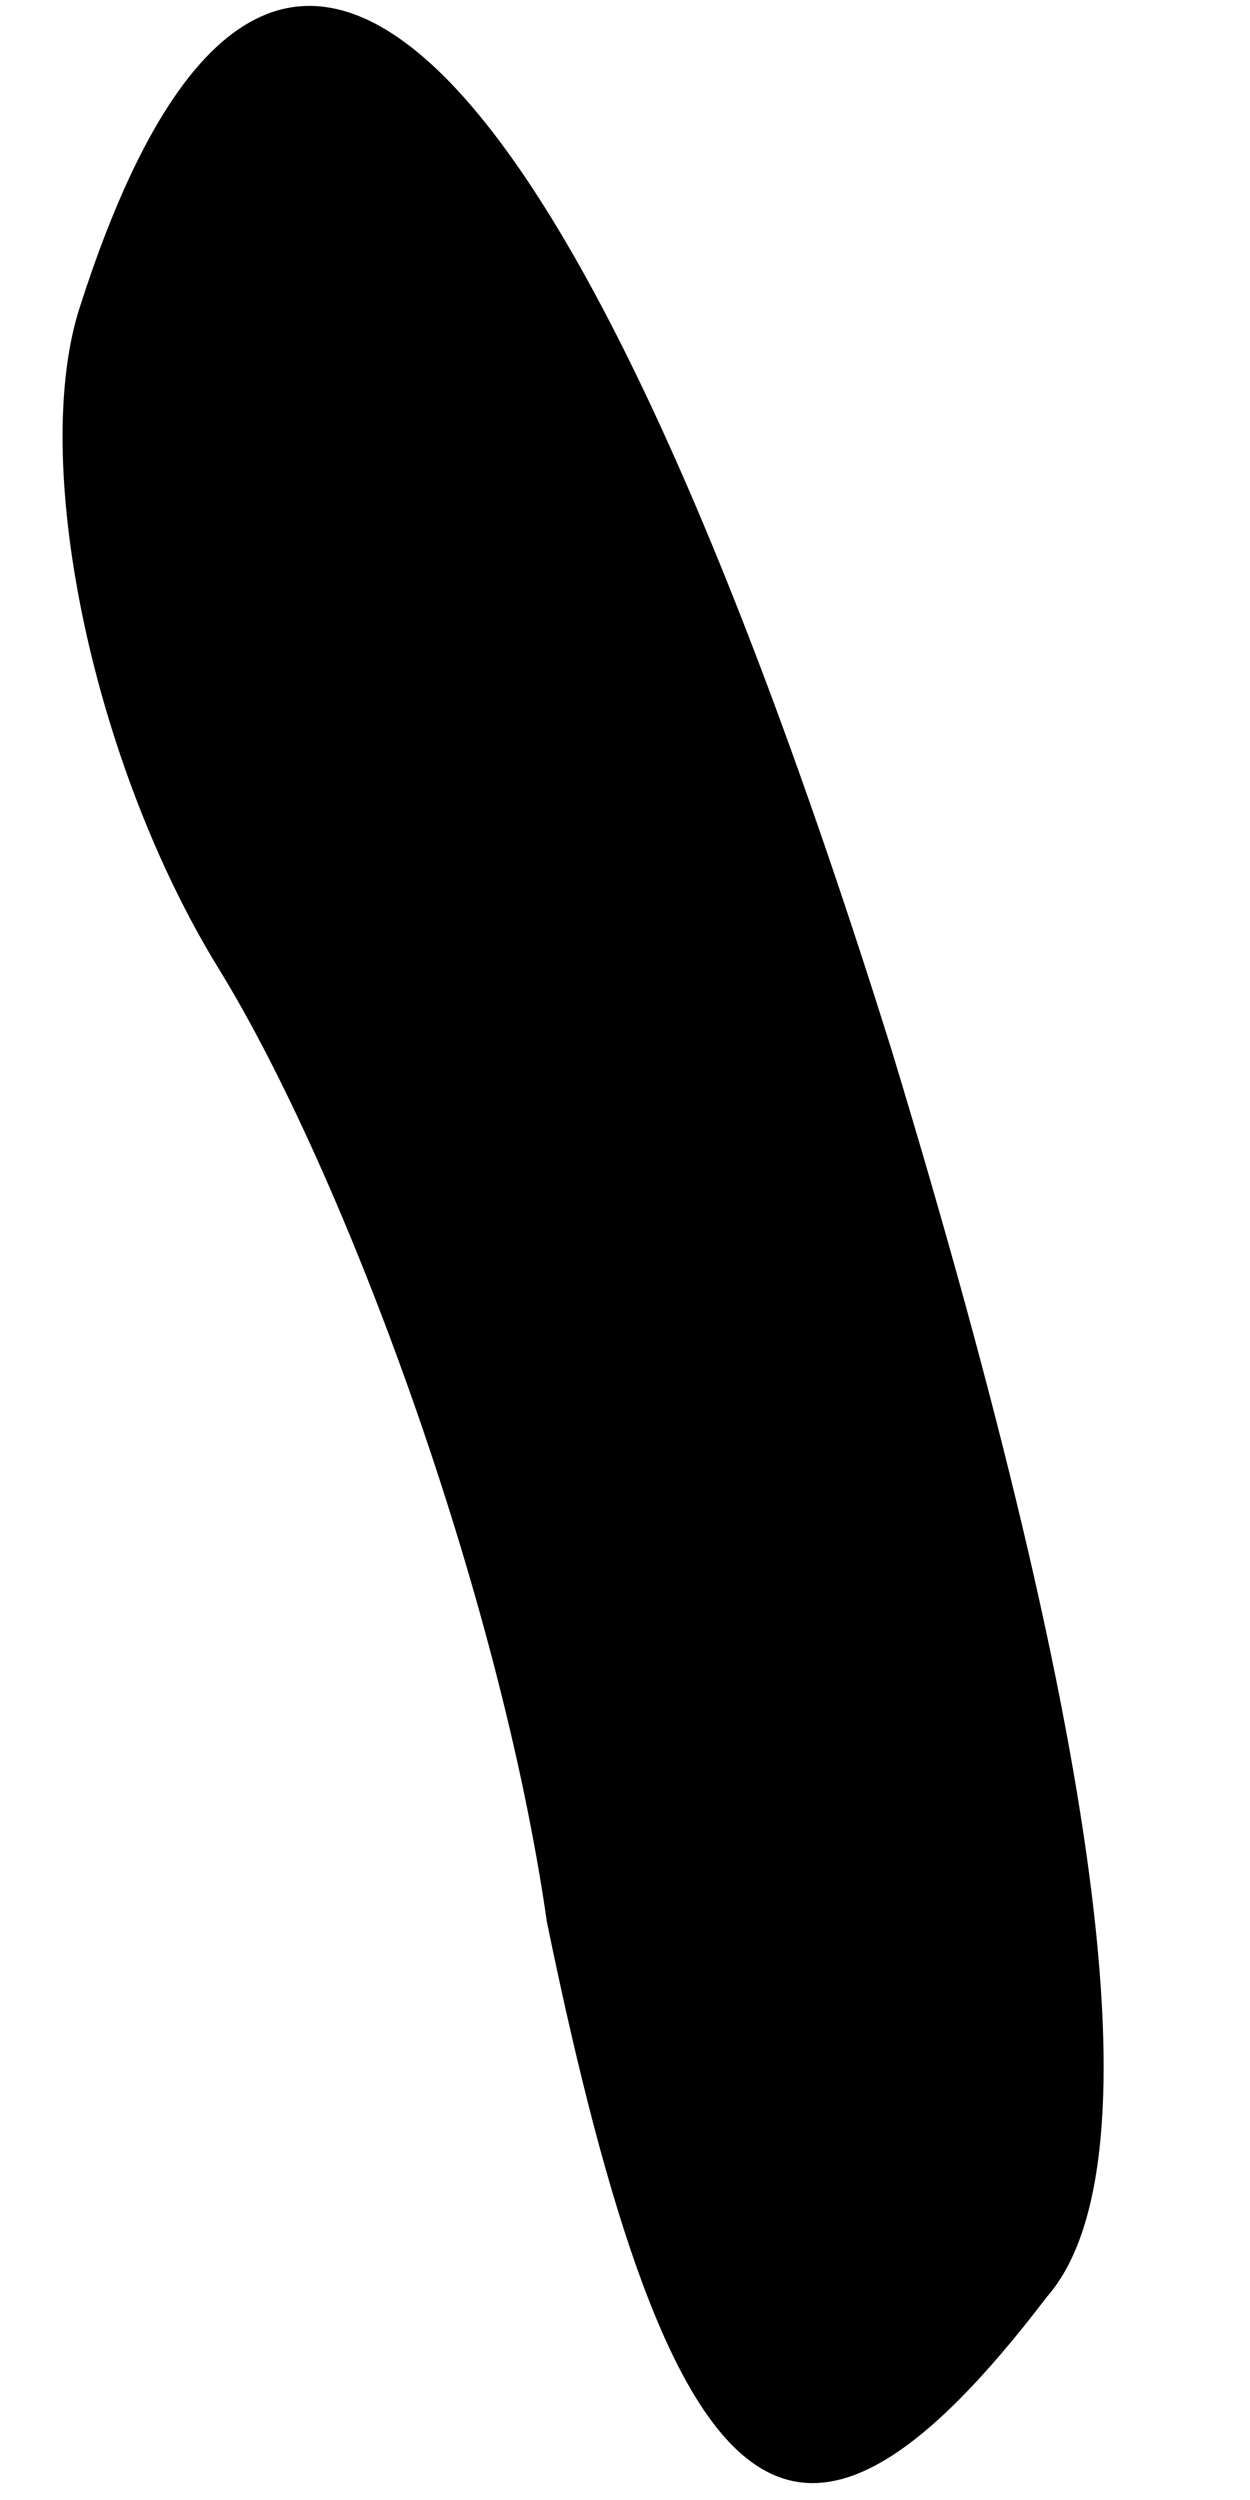 <?xml version="1.0" standalone="no"?>
<!DOCTYPE svg PUBLIC "-//W3C//DTD SVG 20010904//EN"
 "http://www.w3.org/TR/2001/REC-SVG-20010904/DTD/svg10.dtd">
<svg version="1.0" xmlns="http://www.w3.org/2000/svg"
 width="8pt" height="16pt" viewBox="0 0 8 16"
 preserveAspectRatio="xMidYMid meet">
<g transform="translate(0,16) scale(0.1,-0.1)"
fill="#000000" stroke="none">
<path fill="#000000" stroke="none" d="M5 140 c-3 -10 1 -29 9 -42 8 -13 18
-40 21 -61 8 -39 16 -45 32 -24 7 8 4 34 -10 80 -21 67 -40 85 -52 47z"/>
</g>
</svg>
